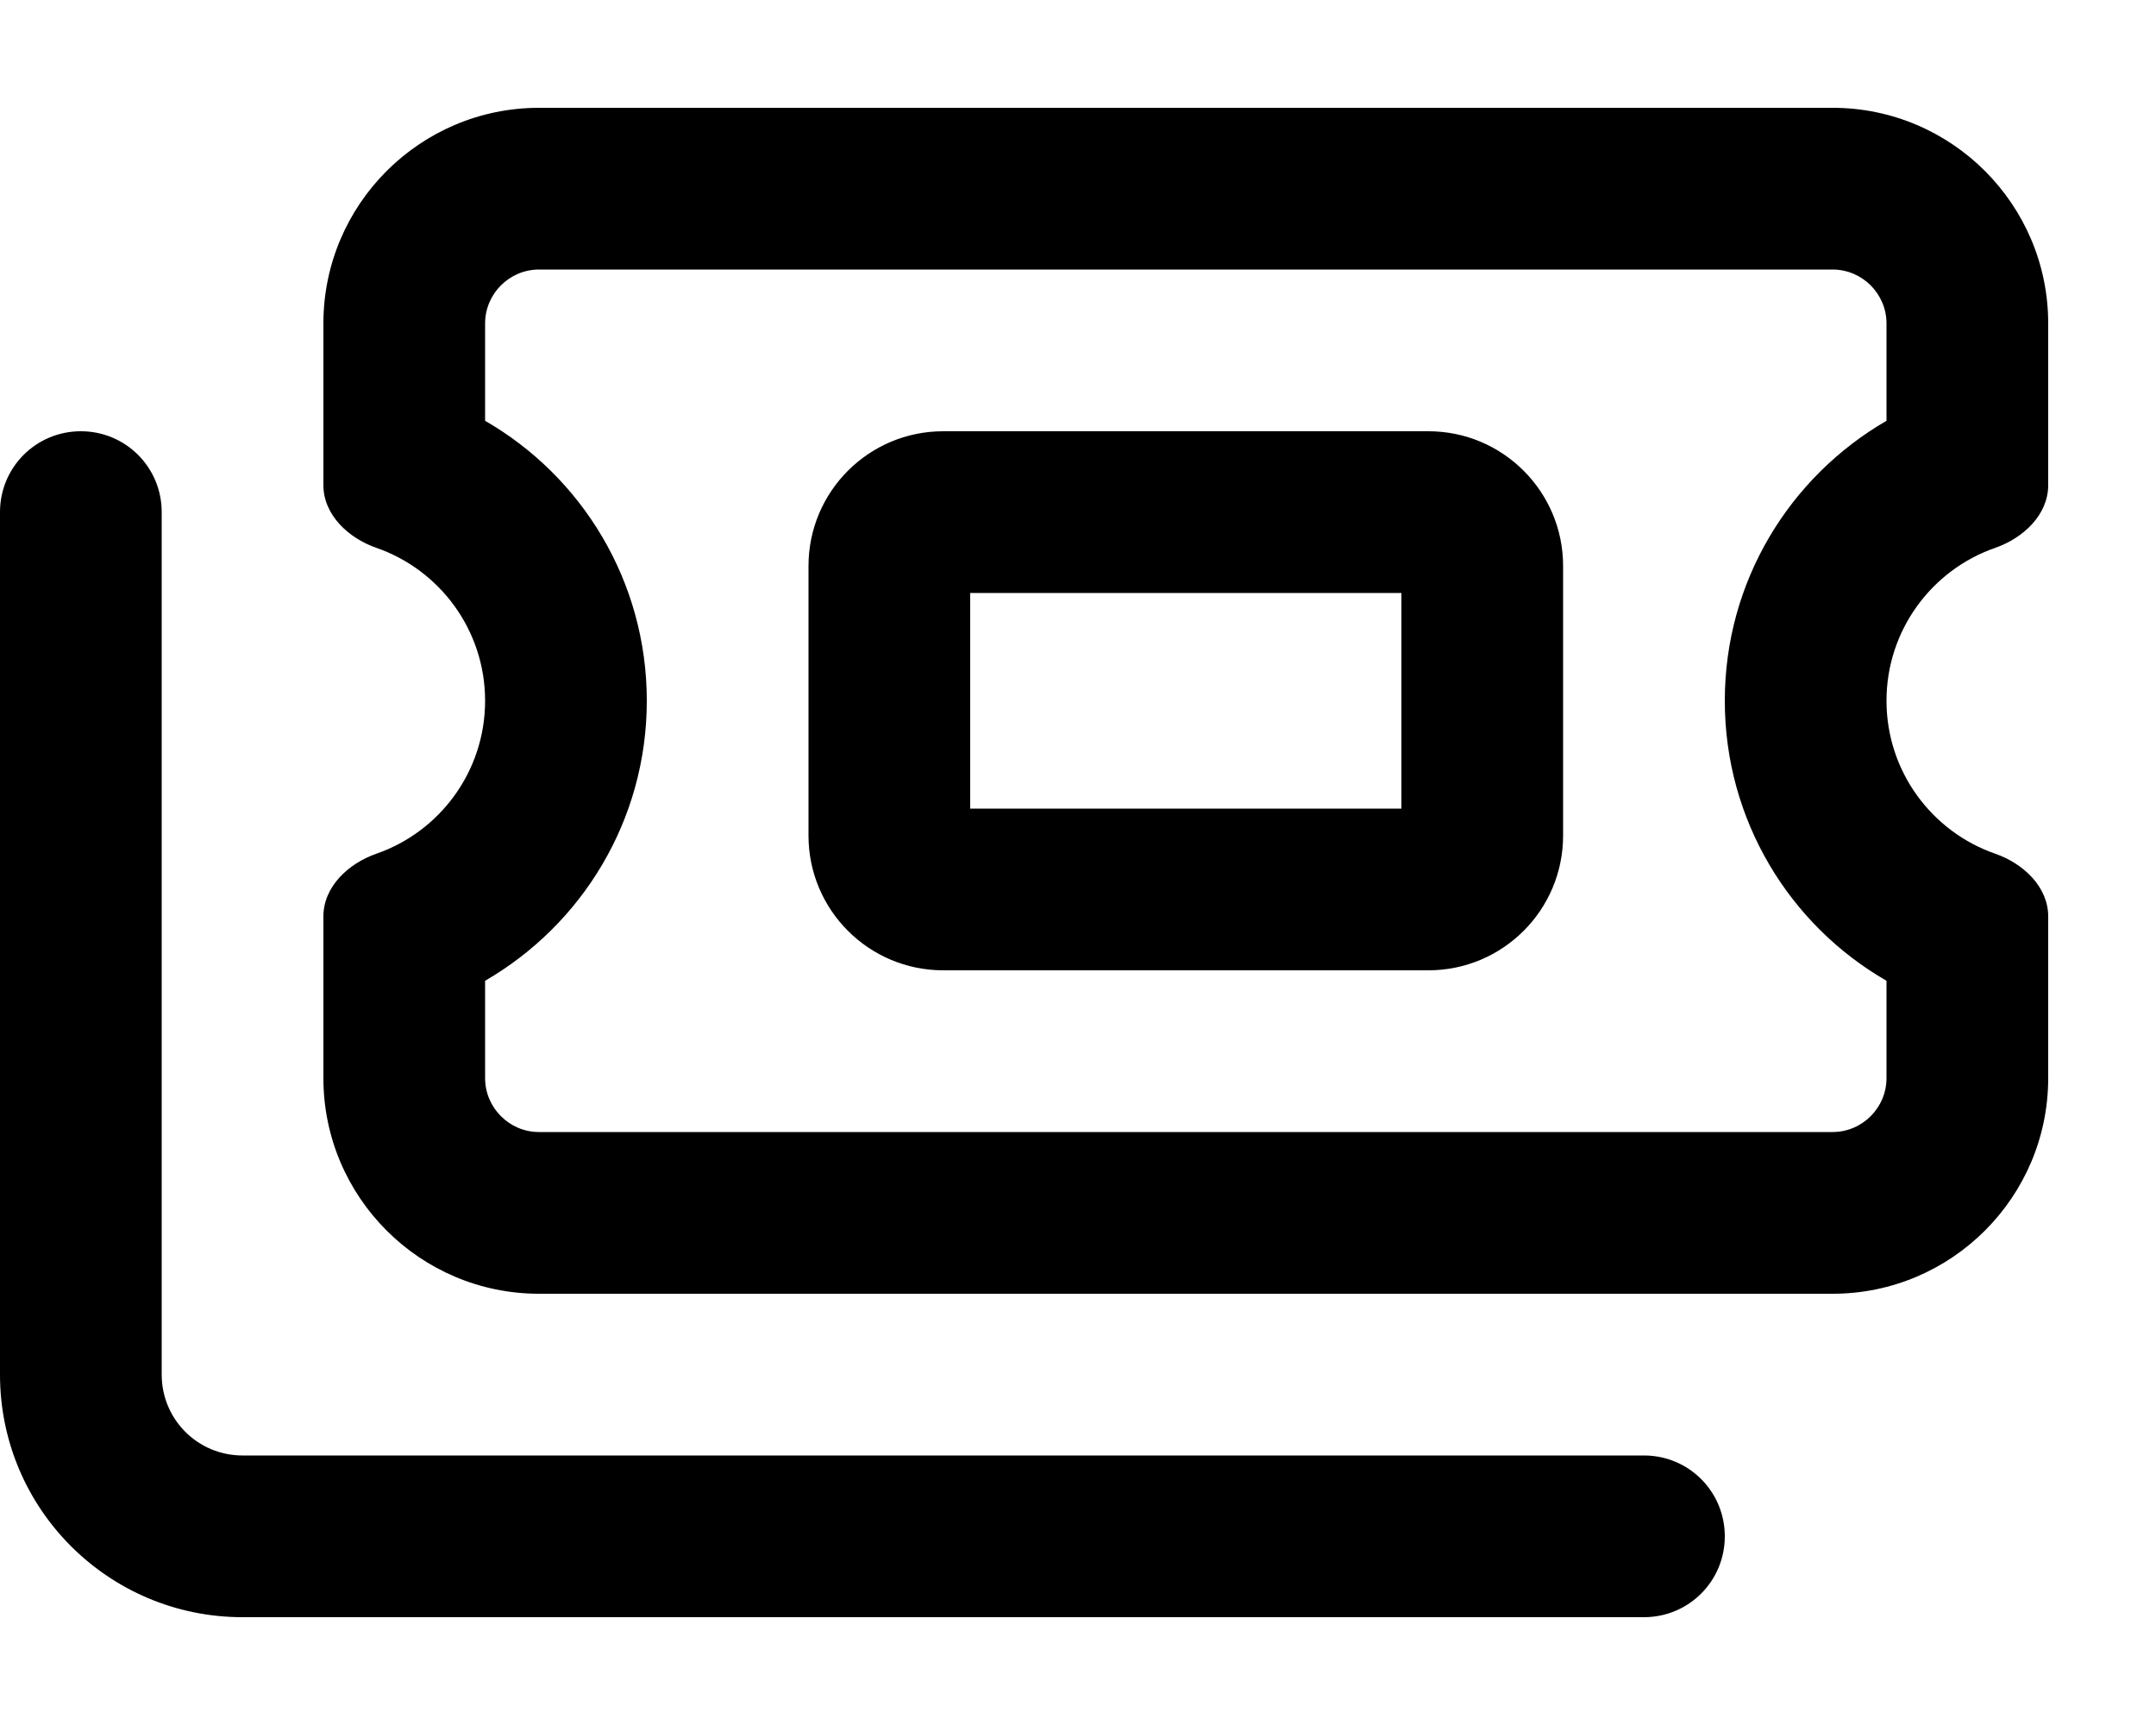 <svg xmlns="http://www.w3.org/2000/svg" viewBox="0 0 640 512"><!--! Font Awesome Pro 7.0.1 by @fontawesome - https://fontawesome.com License - https://fontawesome.com/license (Commercial License) Copyright 2025 Fonticons, Inc. --><path fill="currentColor" d="M160 80l384 0c8.8 0 16 7.2 16 16l0 28.9c-28.7 16.6-48 47.6-48 83.1s19.3 66.6 48 83.1l0 28.9c0 8.8-7.2 16-16 16l-384 0c-8.8 0-16-7.2-16-16l0-28.9c28.7-16.6 48-47.6 48-83.1s-19.3-66.6-48-83.1L144 96c0-8.8 7.2-16 16-16zm0-48c-35.3 0-64 28.7-64 64l0 48c0 8.8 7.4 15.7 15.7 18.6 18.8 6.5 32.3 24.4 32.3 45.4s-13.5 38.9-32.3 45.4C103.4 256.3 96 263.2 96 272l0 48c0 35.3 28.7 64 64 64l384 0c35.3 0 64-28.7 64-64l0-48c0-8.8-7.4-15.7-15.7-18.6-18.8-6.5-32.3-24.4-32.3-45.4s13.5-38.9 32.3-45.4c8.3-2.9 15.7-9.8 15.7-18.6l0-48c0-35.3-28.7-64-64-64L160 32zM24 128c-13.3 0-24 10.7-24 24L0 408c0 39.8 32.2 72 72 72l416 0c13.3 0 24-10.7 24-24s-10.7-24-24-24L72 432c-13.3 0-24-10.7-24-24l0-256c0-13.3-10.7-24-24-24zM416 240l-128 0 0-64 128 0 0 64zM240 168l0 80c0 22.1 17.9 40 40 40l144 0c22.1 0 40-17.9 40-40l0-80c0-22.1-17.9-40-40-40l-144 0c-22.1 0-40 17.9-40 40z"/></svg>